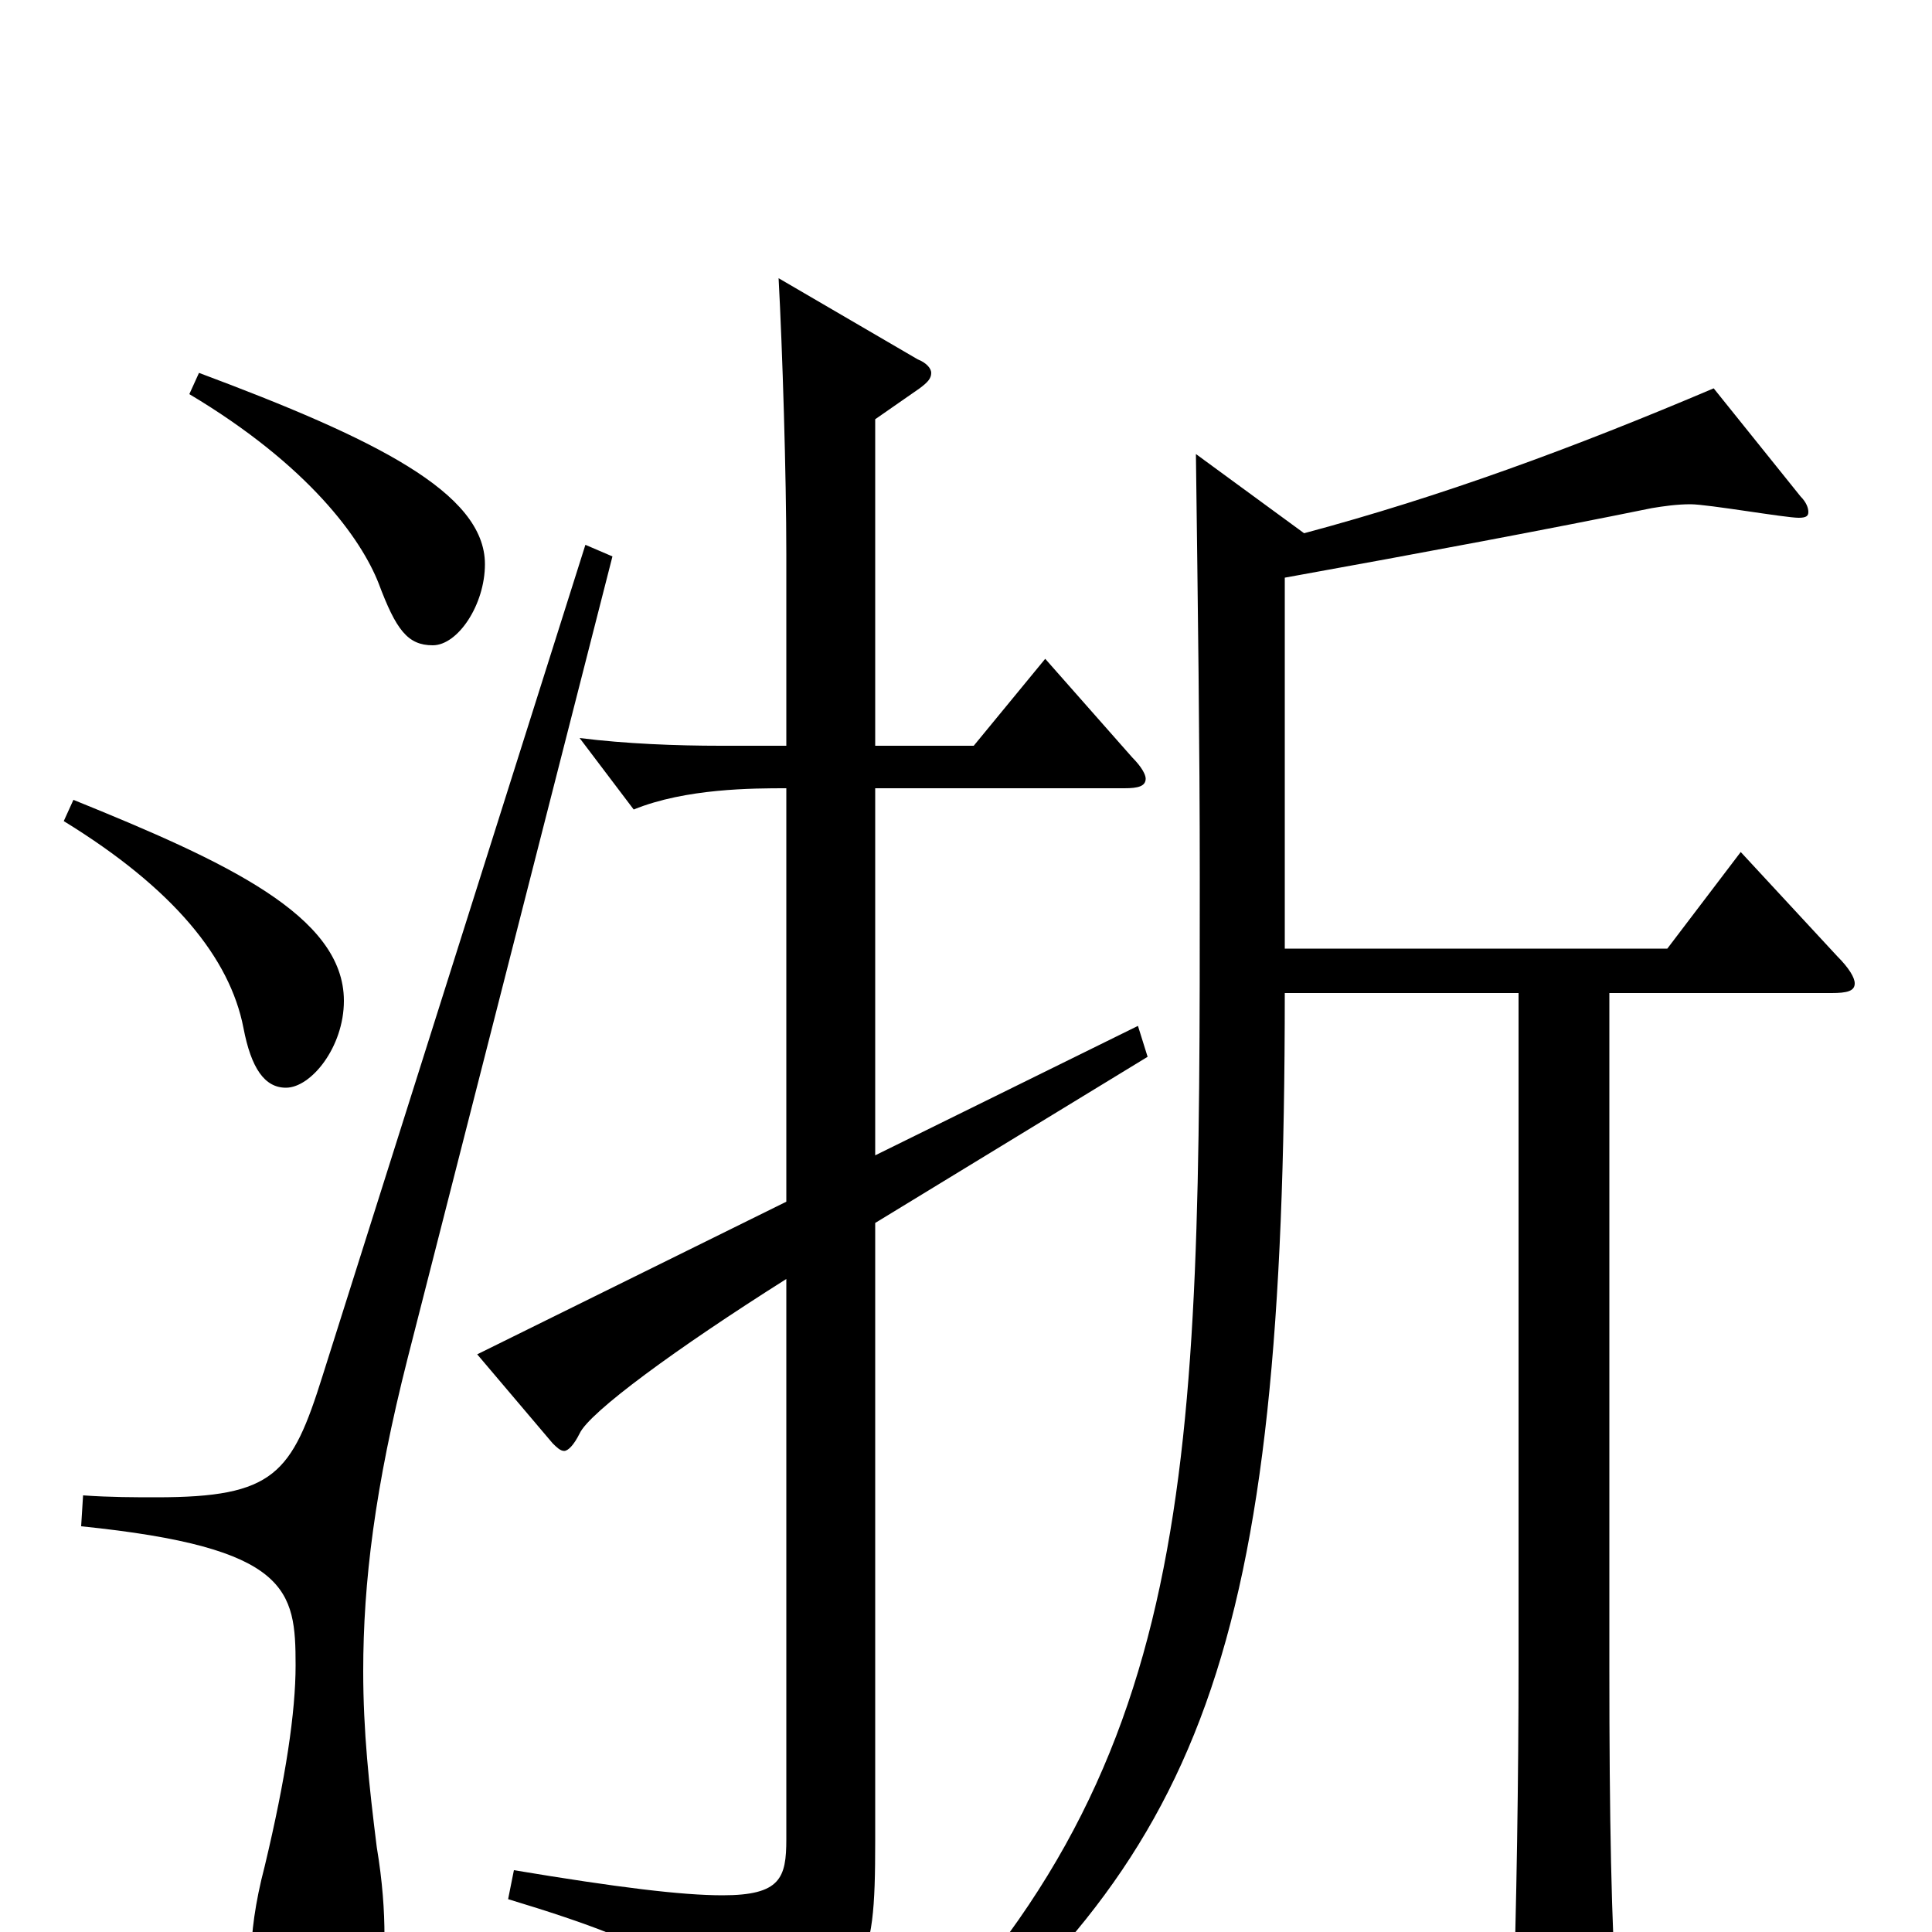 <svg xmlns="http://www.w3.org/2000/svg" viewBox="0 -1000 1000 1000">
	<path fill="#000000" d="M98 -796C160 -759 187 -721 196 -698C205 -674 211 -666 224 -666C237 -666 251 -687 251 -708C251 -745 194 -773 103 -807ZM33 -575C90 -540 119 -504 126 -468C130 -447 137 -437 148 -437C161 -437 178 -458 178 -482C178 -526 117 -554 38 -586ZM589 -469L453 -402V-592H582C589 -592 593 -593 593 -597C593 -599 591 -603 586 -608L541 -659L504 -614H453V-783L476 -799C480 -802 482 -804 482 -807C482 -809 480 -812 475 -814L403 -856C405 -819 407 -754 407 -713V-614H373C350 -614 324 -615 300 -618L328 -581C355 -592 390 -592 407 -592V-378L247 -299L286 -253C288 -251 290 -249 292 -249C294 -249 297 -252 300 -258C305 -269 350 -302 407 -338V-48C407 -28 404 -19 374 -19C353 -19 320 -23 266 -32L263 -17C349 9 363 22 373 55C375 61 376 64 379 64C381 64 383 63 385 62C449 28 453 21 453 -47V-367L594 -453ZM901 -559L863 -509H665V-701C737 -714 801 -726 855 -737C861 -738 868 -739 875 -739C884 -739 924 -732 931 -732C935 -732 936 -733 936 -735C936 -737 935 -740 932 -743L887 -799C814 -768 746 -743 675 -724L619 -765C620 -687 621 -614 621 -546C621 -238 621 -83 456 76L463 89C623 -39 665 -143 665 -486H786V-138C786 -81 785 -13 783 46V54C783 71 785 78 793 78C797 78 803 76 812 72C833 63 837 59 837 45V38C834 -3 833 -60 833 -136V-486H948C956 -486 960 -487 960 -491C960 -494 957 -499 951 -505ZM303 -718L167 -288C151 -237 142 -225 81 -225C70 -225 57 -225 43 -226L42 -210C150 -199 153 -177 153 -138C153 -114 148 -80 137 -34C132 -15 130 1 130 13C130 47 145 59 161 59C183 59 199 47 199 2C199 -11 198 -26 195 -44C191 -76 188 -104 188 -135C188 -181 194 -230 211 -297L317 -712Z"/>
</svg>
